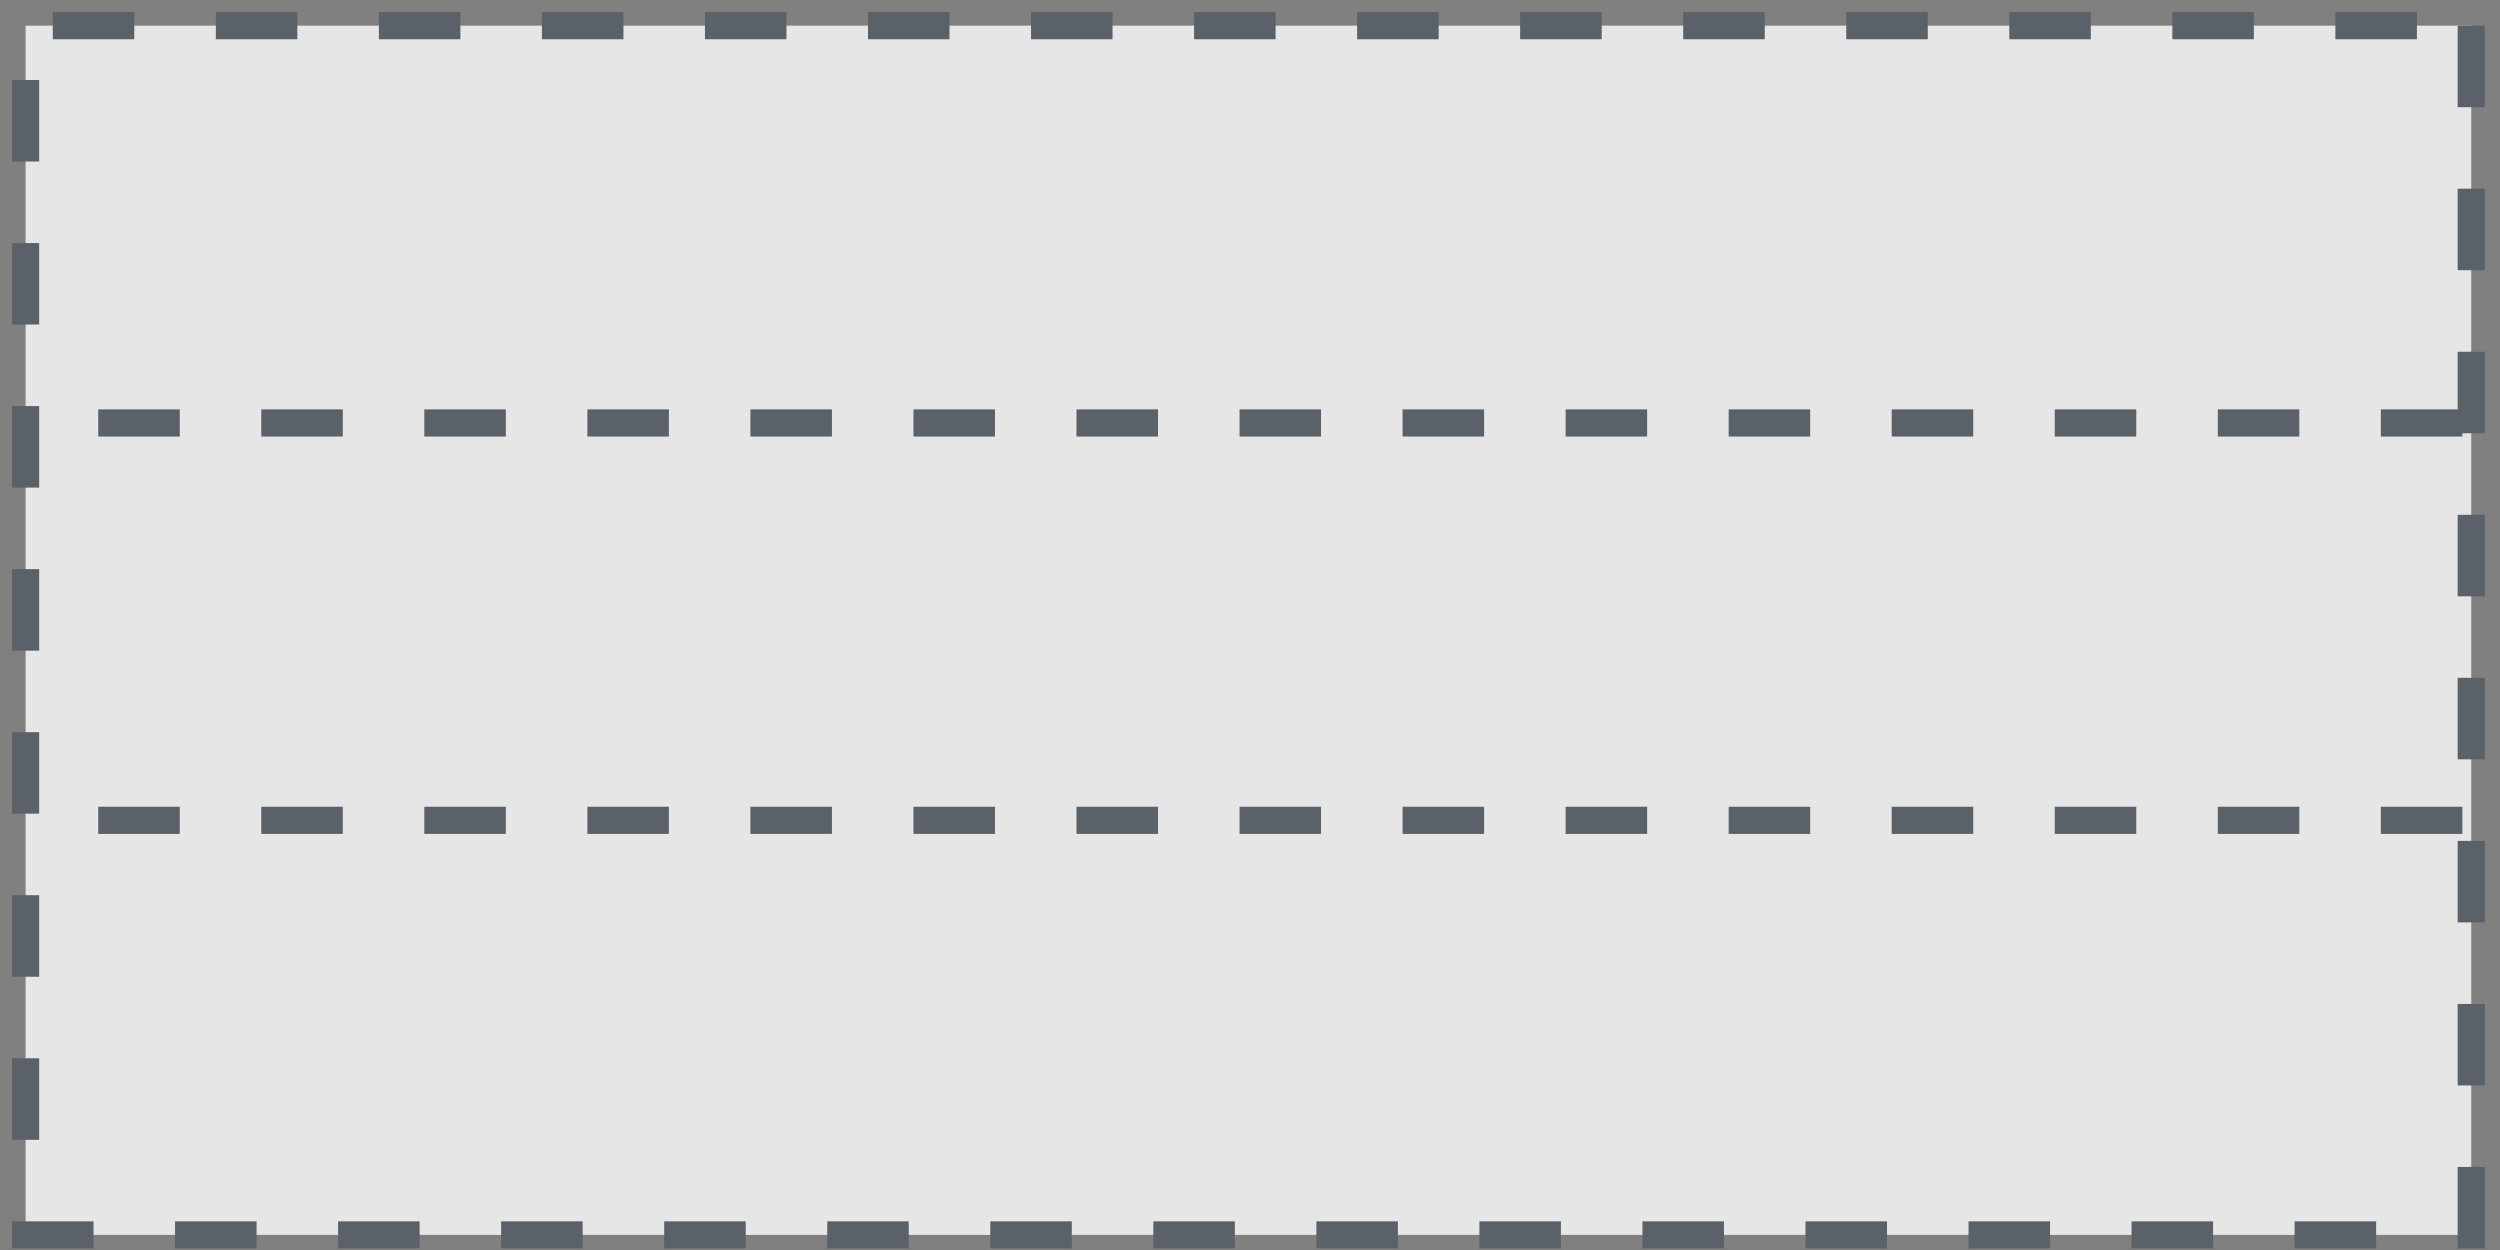 <svg width="92" height="46" viewBox="0 0 92 46" fill="none" xmlns="http://www.w3.org/2000/svg">
<rect x="0" y="0" width="92" height="46" fill="#808080" stroke="none"/>
<g opacity="0.8">
<rect x="90.942" y="0.944" width="44.5" height="90" transform="rotate(90 90.942 0.944)" fill="white" stroke="#515962" stroke-dasharray="3 3"/>
<path d="M90.615 15.565L1.267 15.565" stroke="#515962" stroke-dasharray="3 3"/>
<path d="M90.615 30.188L1.267 30.188" stroke="#515962" stroke-dasharray="3 3"/>
</g>
</svg>
